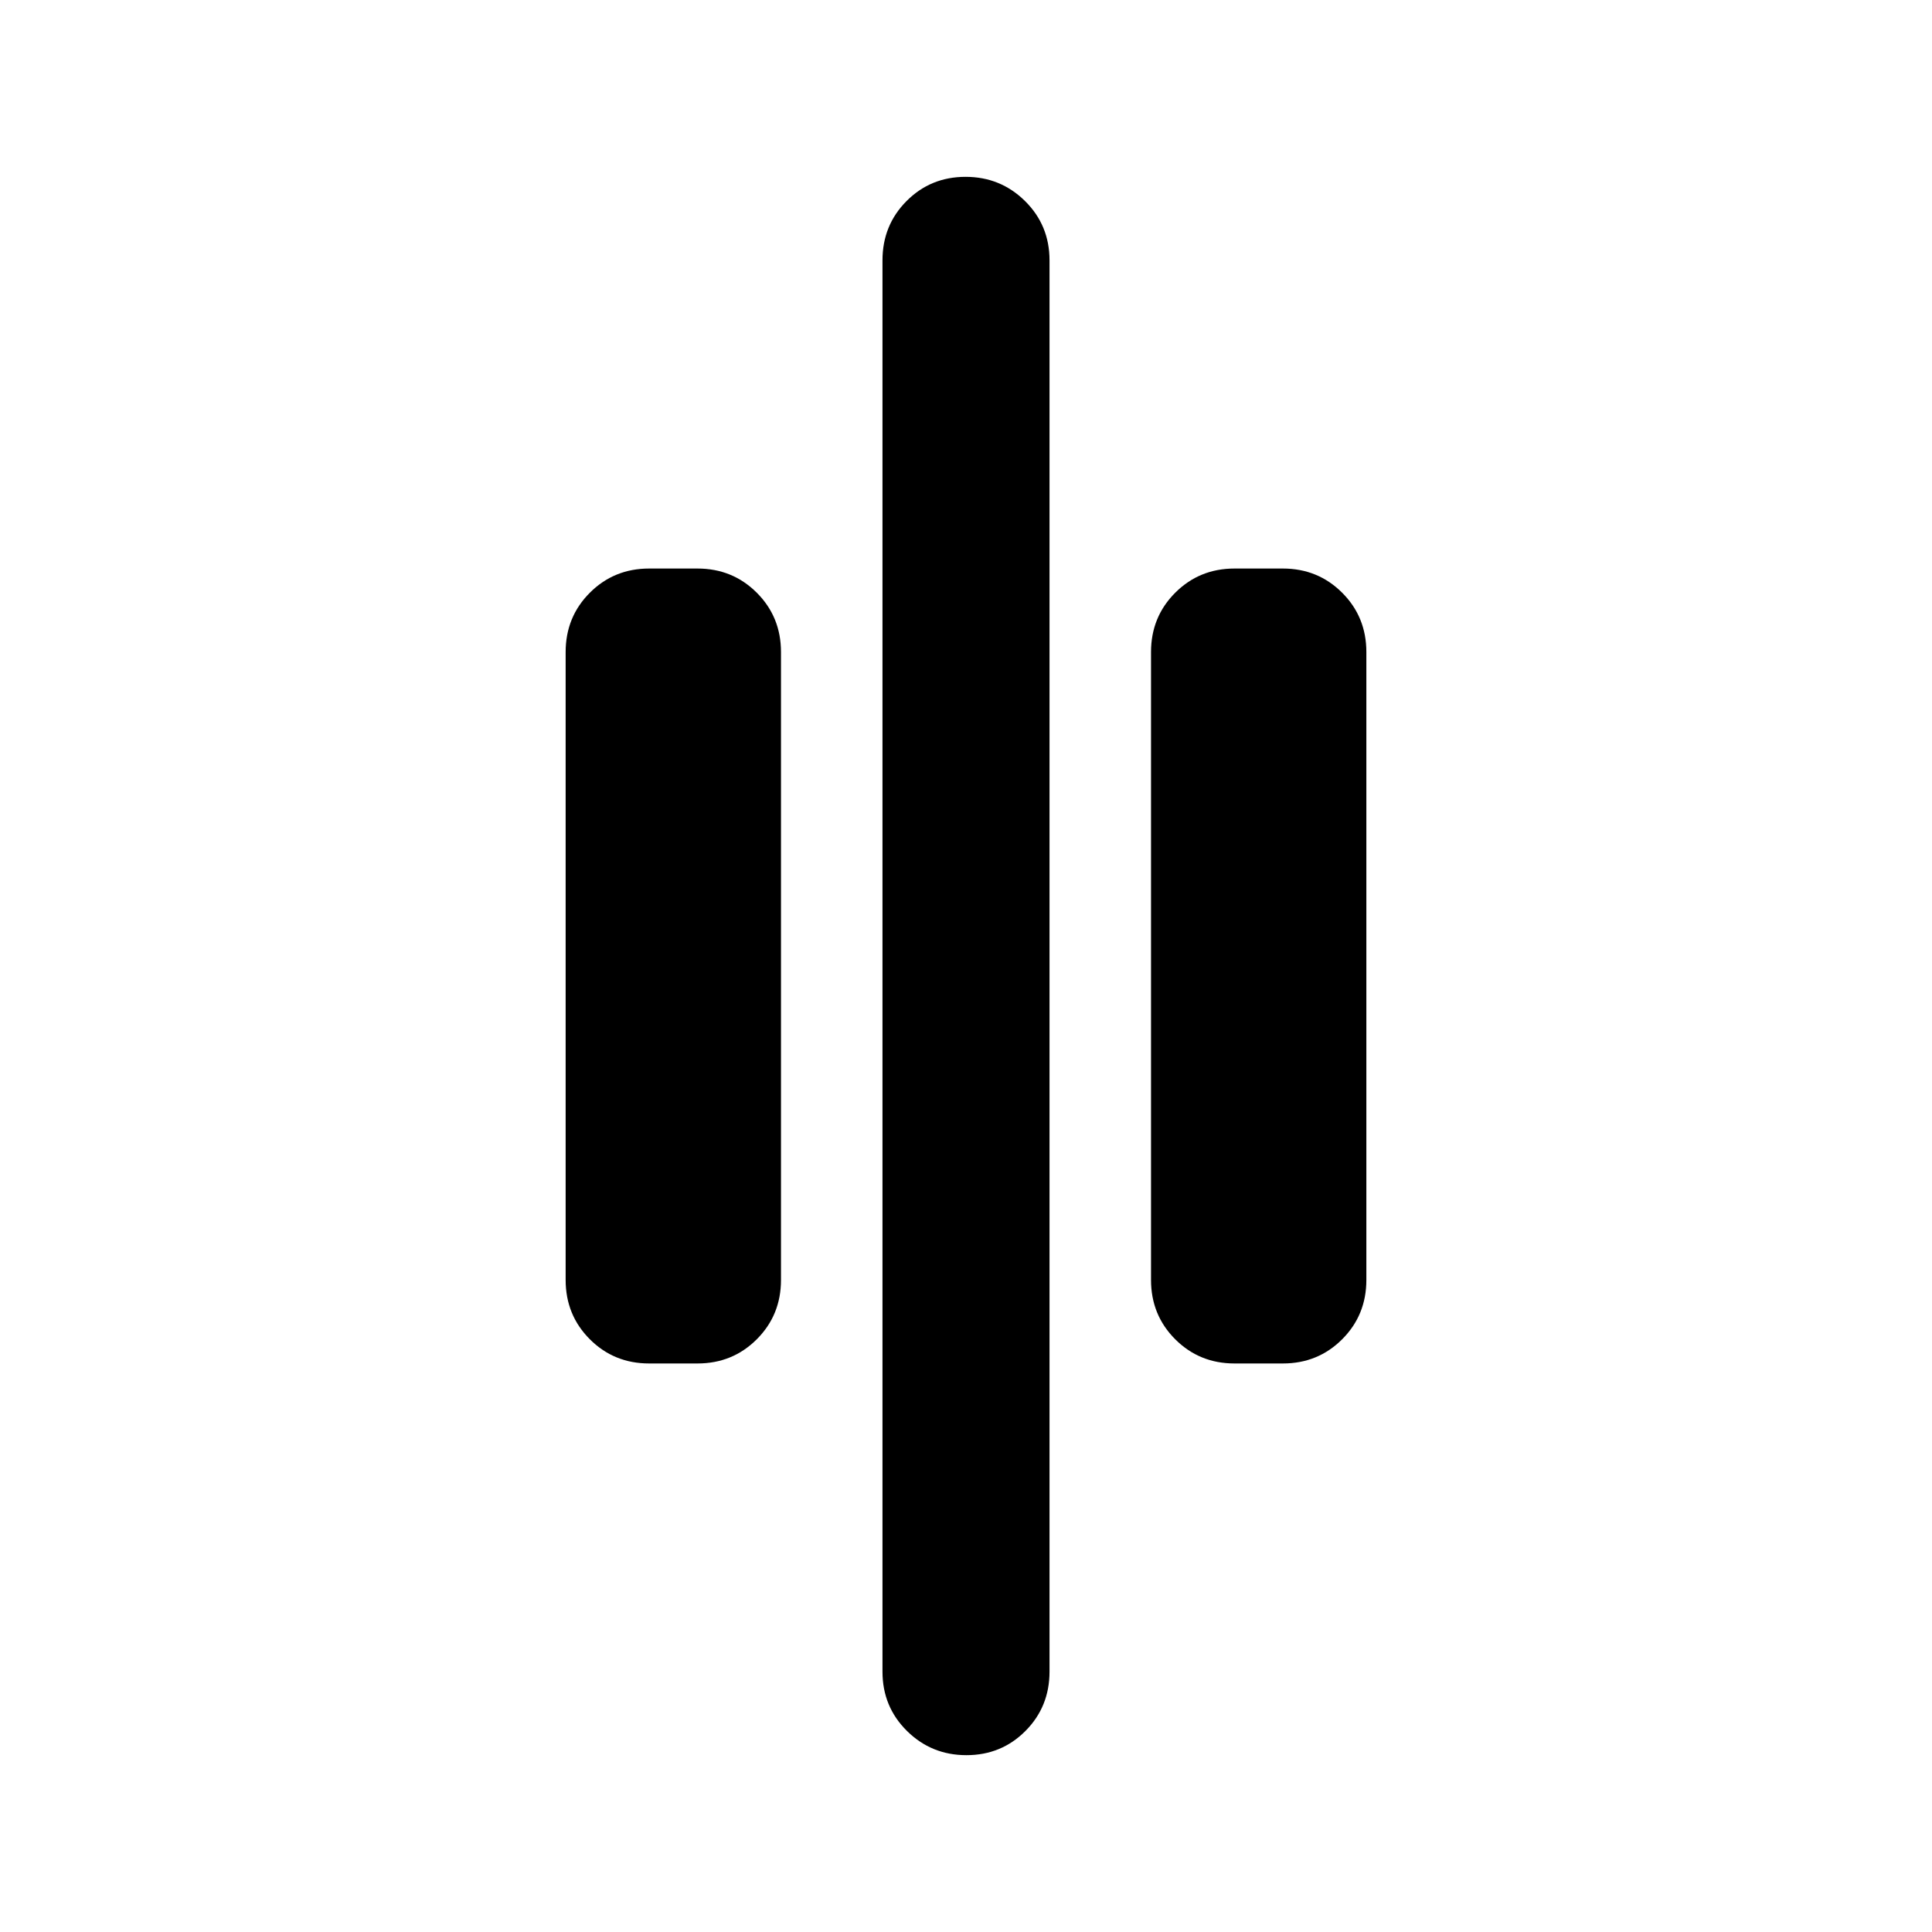 <svg xmlns="http://www.w3.org/2000/svg" height="20" viewBox="0 96 960 960" width="20"><path d="M480.211 968.131q-17.363 0-29.537-12.024T438.5 926.63V225.37q0-17.453 11.963-29.477 11.964-12.024 29.326-12.024 17.363 0 29.537 12.024T521.5 225.37v701.26q0 17.453-11.963 29.477-11.964 12.024-29.326 12.024ZM613.435 773.5q-17.452 0-29.476-12.024-12.024-12.024-12.024-29.476V420q0-17.452 12.024-29.476 12.024-12.024 29.476-12.024h24q17.452 0 29.476 12.024 12.024 12.024 12.024 29.476v312q0 17.452-12.024 29.476-12.024 12.024-29.476 12.024h-24Zm-290.87 0q-17.452 0-29.476-12.024-12.024-12.024-12.024-29.476V420q0-17.452 12.024-29.476 12.024-12.024 29.476-12.024h24q17.452 0 29.476 12.024 12.024 12.024 12.024 29.476v312q0 17.452-12.024 29.476-12.024 12.024-29.476 12.024h-24Z"/></svg>